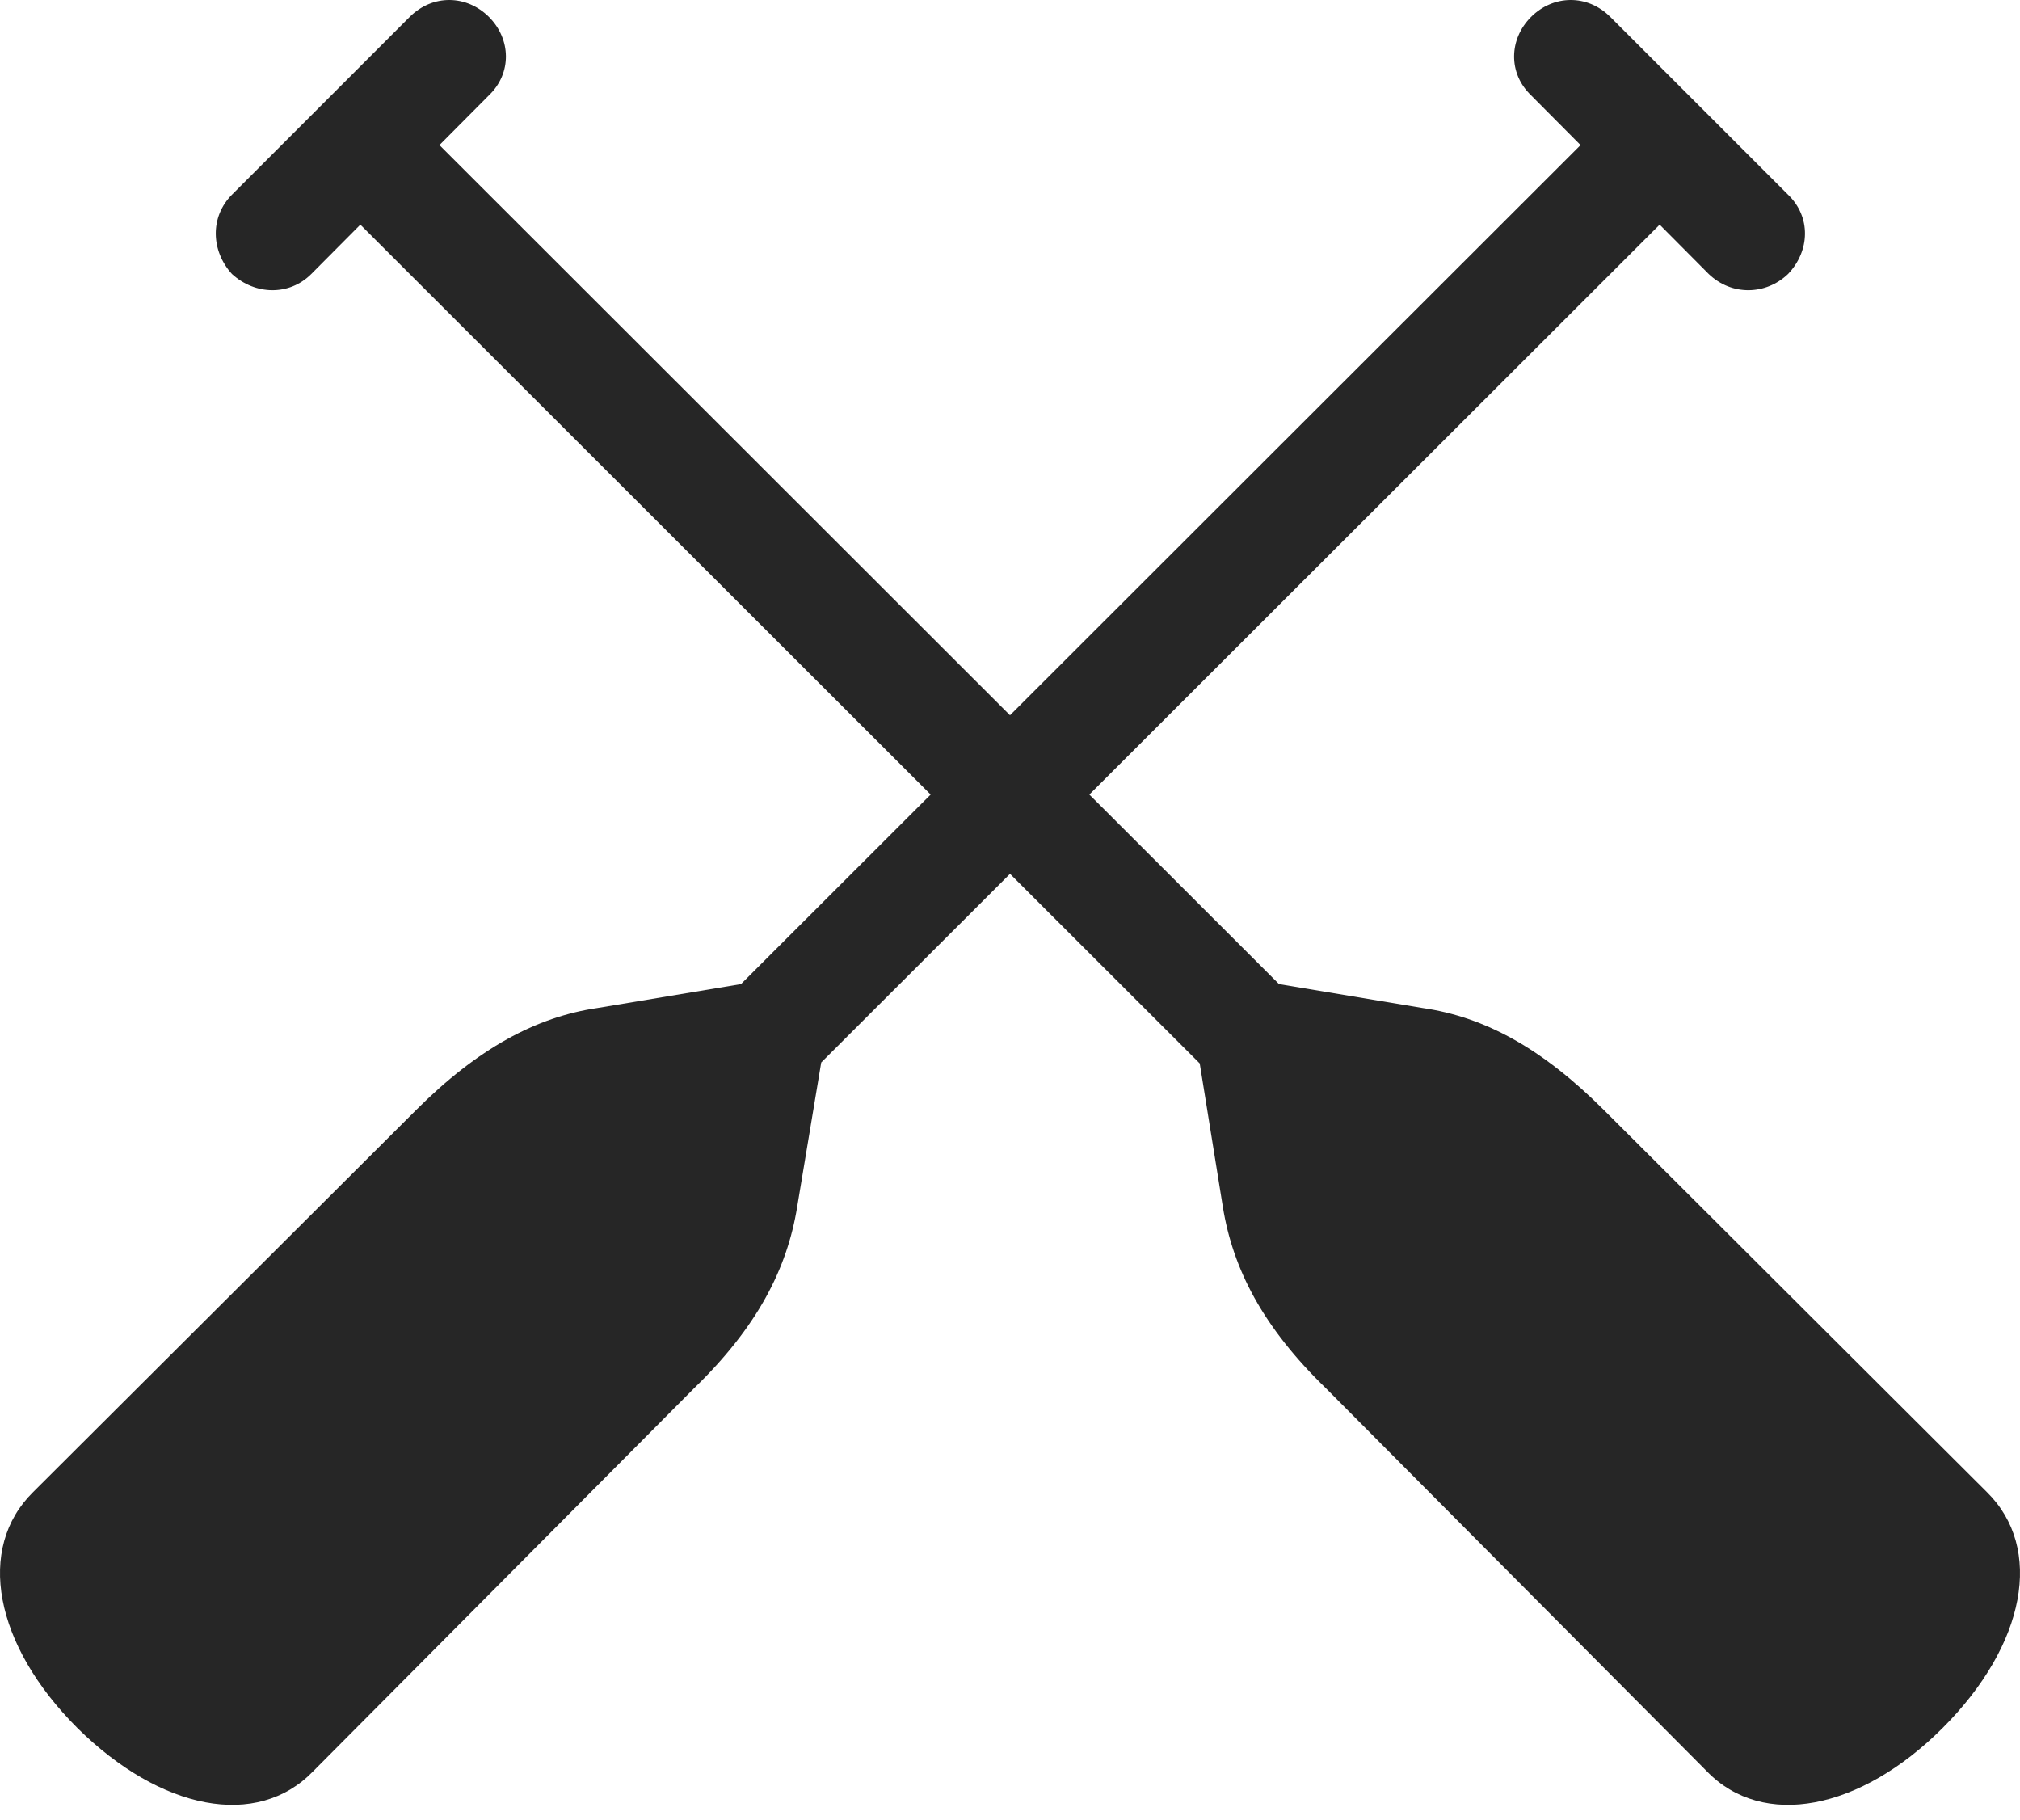 <?xml version="1.0" encoding="UTF-8"?>
<!--Generator: Apple Native CoreSVG 232.5-->
<!DOCTYPE svg
PUBLIC "-//W3C//DTD SVG 1.1//EN"
       "http://www.w3.org/Graphics/SVG/1.1/DTD/svg11.dtd">
<svg version="1.1" xmlns="http://www.w3.org/2000/svg" xmlns:xlink="http://www.w3.org/1999/xlink" width="98.248" height="88.513">
 <g>
  <rect height="88.513" opacity="0" width="98.248" x="0" y="0"/>
  <path d="M86.966 9.467L78.323 0.824C77.2-0.299 75.54-0.25 74.466 0.824C73.392 1.898 73.343 3.558 74.466 4.633L83.108 13.324C84.231 14.398 85.892 14.35 86.966 13.324C88.04 12.201 88.089 10.541 86.966 9.467ZM25.833 58.051L29.691 61.908L83.011 8.637L79.153 4.779ZM3.763 84.027C7.815 88.031 12.503 88.959 15.237 86.127L33.743 67.523C36.819 64.545 38.284 61.713 38.773 58.685L40.237 49.896L37.845 47.553L29.056 49.017C26.077 49.457 23.245 50.971 20.218 53.998L1.614 72.553C-1.169 75.287-0.29 79.975 3.763 84.027ZM11.282 9.467C10.208 10.541 10.257 12.201 11.282 13.324C12.405 14.35 14.066 14.398 15.14 13.324L23.782 4.633C24.905 3.558 24.857 1.898 23.782 0.824C22.708-0.25 21.048-0.299 19.925 0.824ZM72.415 58.051L19.095 4.779L15.237 8.637L68.558 61.908ZM94.485 84.027C98.538 79.975 99.417 75.287 96.634 72.553L78.03 53.998C75.003 50.971 72.22 49.457 69.192 49.017L60.403 47.553L58.06 49.896L59.476 58.685C59.964 61.713 61.429 64.545 64.505 67.523L83.011 86.127C85.745 88.959 90.481 88.031 94.485 84.027Z" fill="#000000" fill-opacity="0.85"/>
 </g>
</svg>
